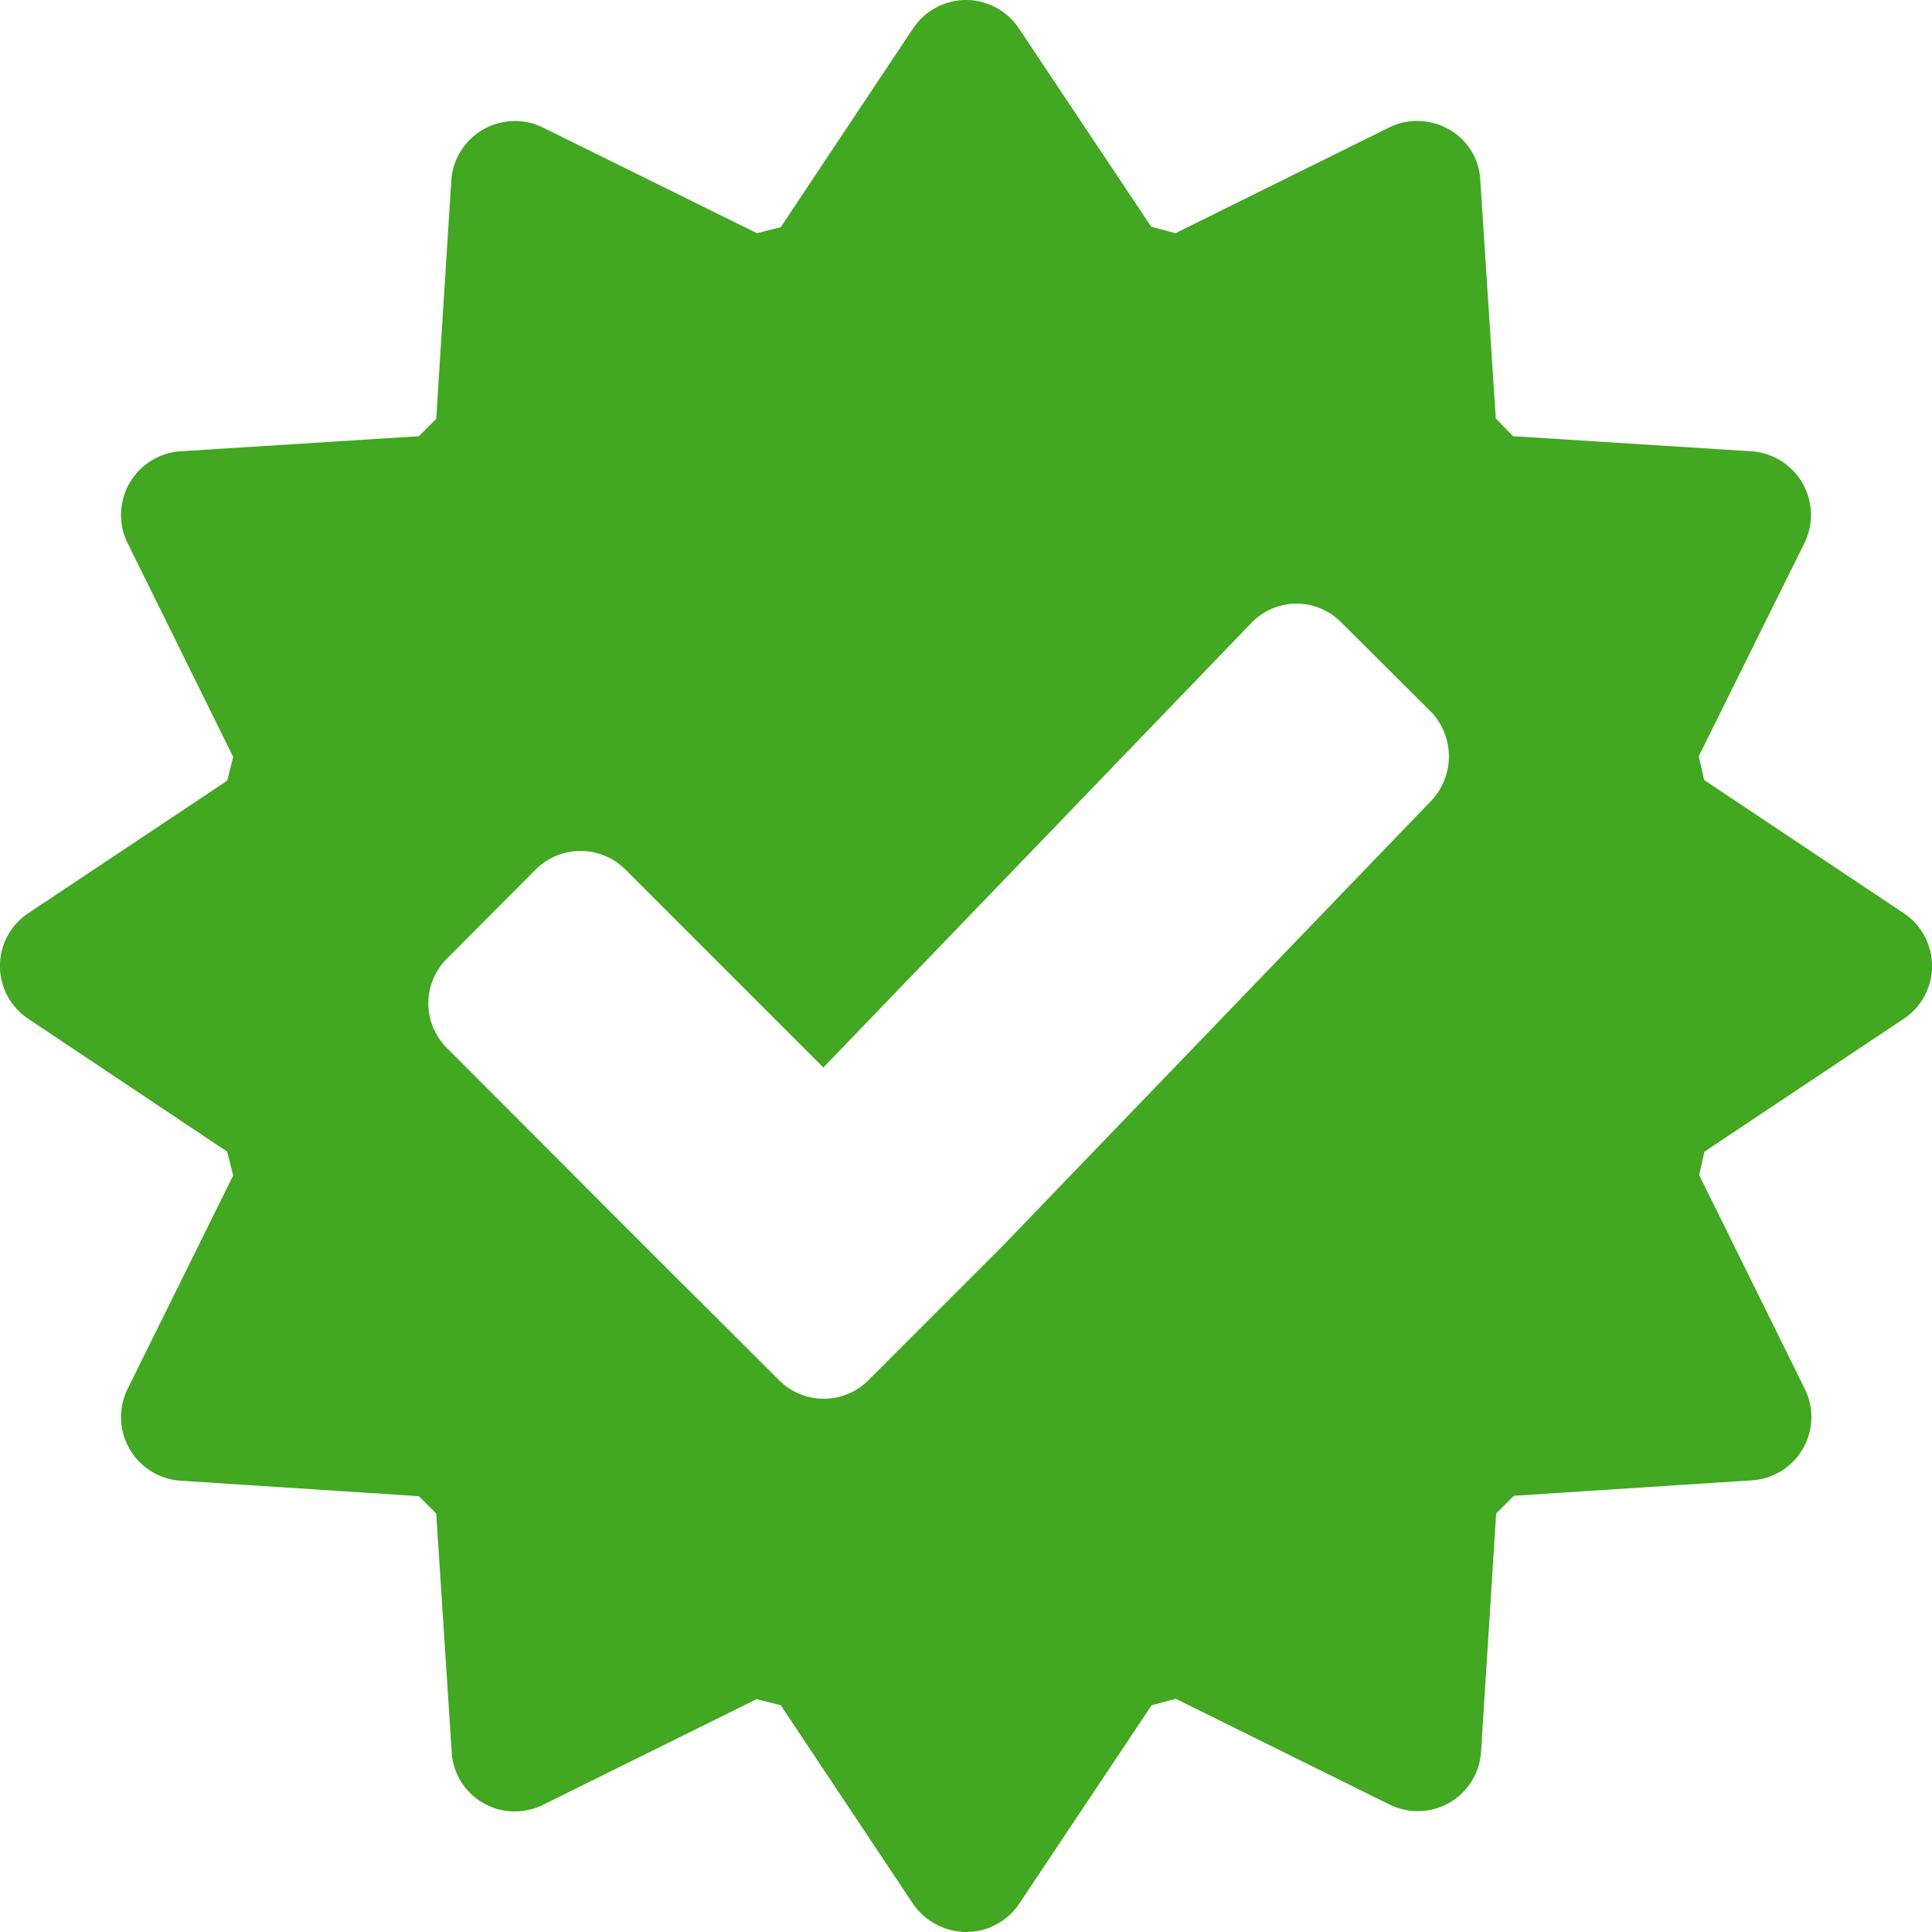 <svg id="Capa_1" data-name="Capa 1" xmlns="http://www.w3.org/2000/svg" viewBox="0 0 512 512"><defs><style>.cls-1{fill:#42a721;}</style></defs><path class="cls-1" d="M504.5,242l-52.9-35.3-1.4-6.3,28-56.5a16.9,16.9,0,0,0-14-24.3l-63.2-4-4.6-4.7-4.1-63.1A16.3,16.3,0,0,0,384,34.3a16.9,16.9,0,0,0-15.9-.5l-56.6,28-6.4-1.7L270,7.5A16.9,16.9,0,0,0,256.3,0h-.6A16.9,16.9,0,0,0,242,7.5L206.9,60.2l-6.3,1.6-56.7-28a16.9,16.9,0,0,0-24.3,14l-4,63.2-4.6,4.6-63.2,4a16.9,16.9,0,0,0-14,24.3l28,56.7-1.6,6.3L7.5,242a16.8,16.8,0,0,0,0,28l52.7,35.2,1.6,6.3-28,56.6a16.9,16.9,0,0,0,14,24.3l63.2,4.1,4.6,4.6,4.1,63.1a16.7,16.7,0,0,0,8.3,13.6,16.9,16.9,0,0,0,15.9.5l56.6-28,6.4,1.6L242,504.6a17.3,17.3,0,0,0,14.1,7.4,16.9,16.9,0,0,0,14-7.5l35.1-52.6,6.4-1.7,56.6,28a16.8,16.8,0,0,0,24.3-14.1l4-63,4.7-4.7,63.1-4.1a16.8,16.8,0,0,0,14-24.2l-28-56.7,1.4-6.2L504.5,270a16.8,16.8,0,0,0,0-28ZM379.2,212.3l-113.6,118-35.5,35.5a16.7,16.7,0,0,1-23.6,0l-35.6-35.5-52.5-52.6a16.7,16.7,0,0,1,0-23.6L142,230.4a16.8,16.8,0,0,1,23.7,0l52.5,52.5,113.6-118a16.6,16.6,0,0,1,23.6,0l23.7,23.6A17.1,17.1,0,0,1,379.2,212.3Z" transform="translate(0 0)"/></svg>